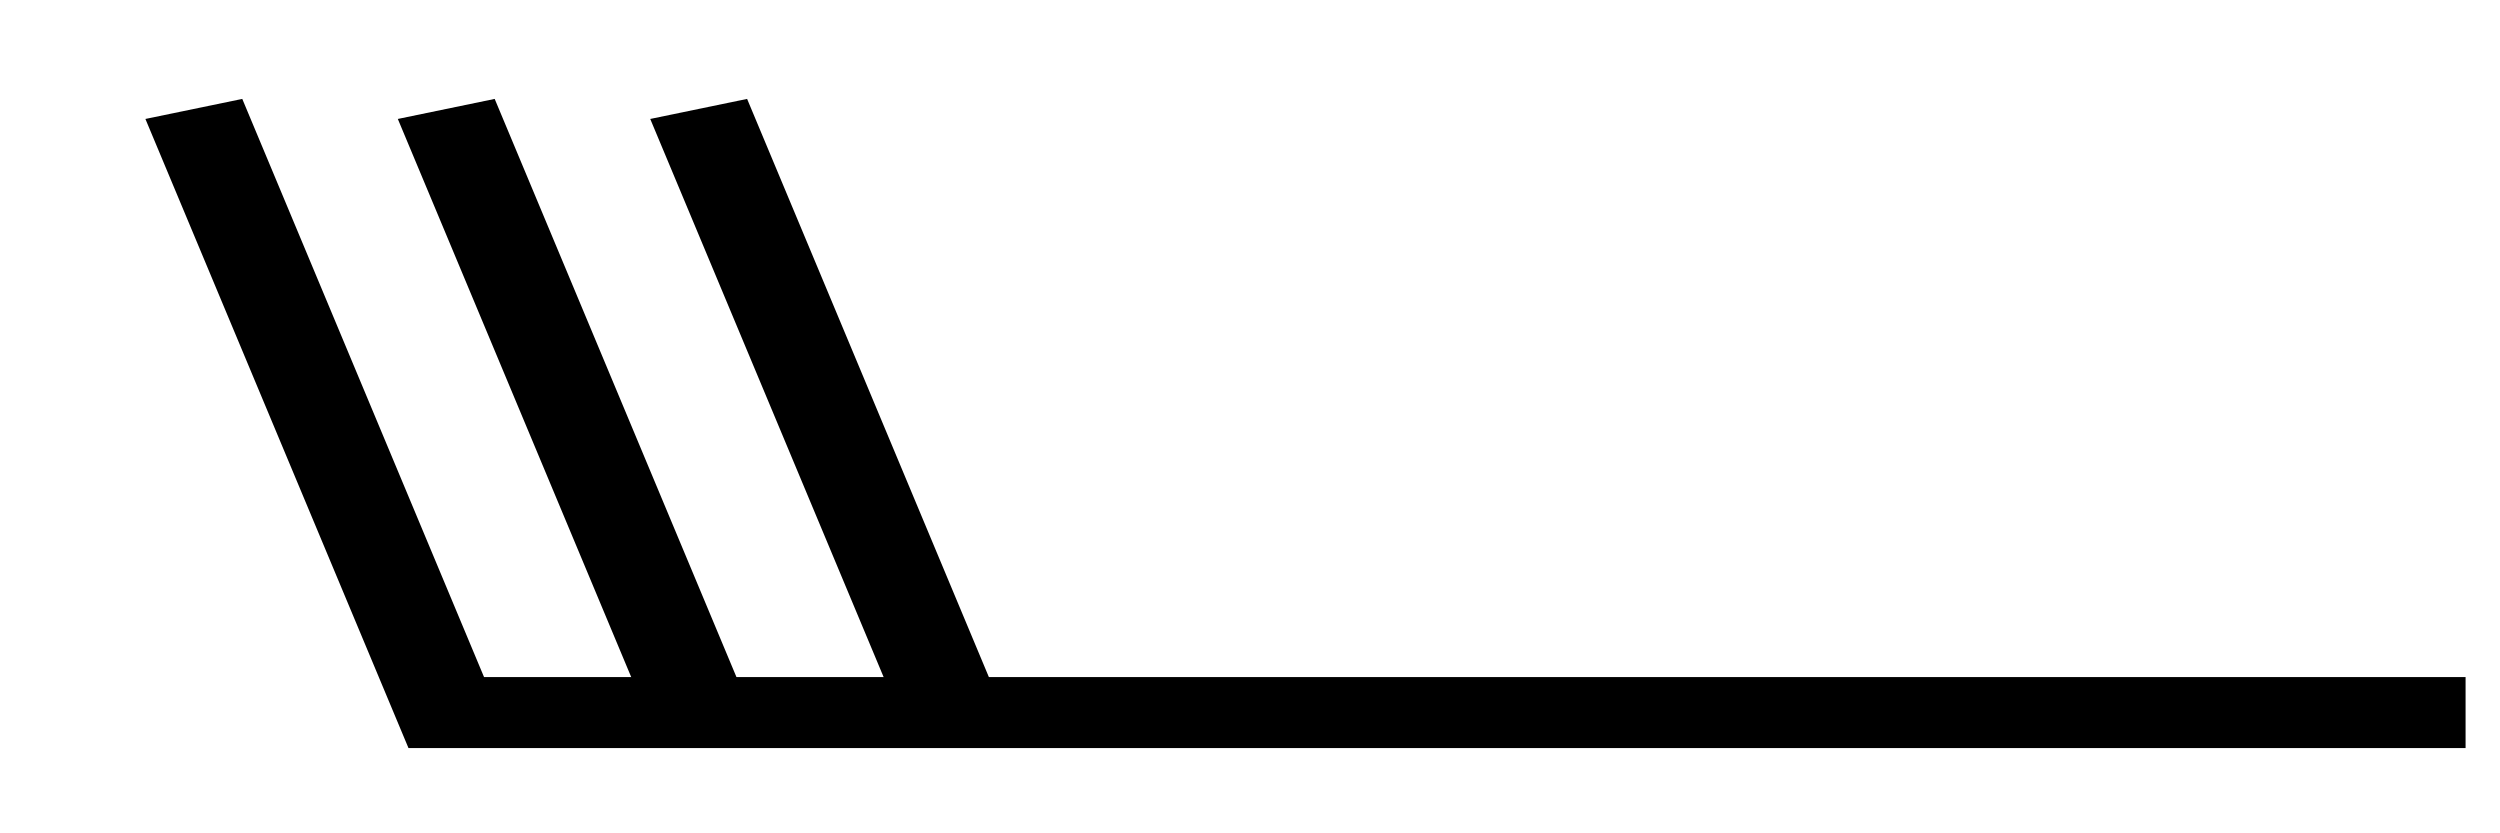 <?xml version='1.0' encoding='UTF-8'?>
<svg xmlns="http://www.w3.org/2000/svg" version="1.1" width="165" height="55" viewBox="-48 -33 41.2 13.8" id="svg2">
  <title>Observed wind speed: 28–32 knots</title>
  <desc>WMO international weather symbol: Observed wind speed: 28–32 knots</desc>
  <g transform="matrix(0.836,0,0,0.588,-7.27,-21.2)" id="g5" style="fill:none;stroke:#000000;stroke-width:2">
    <path d="m 0,0 h -40 l -5,-17" id="path7"/>
    <path d="m -35,0 -5,-17" id="path9"/>
    <path d="m -30,0 -5,-17" id="path11"/>
  </g>
</svg>

